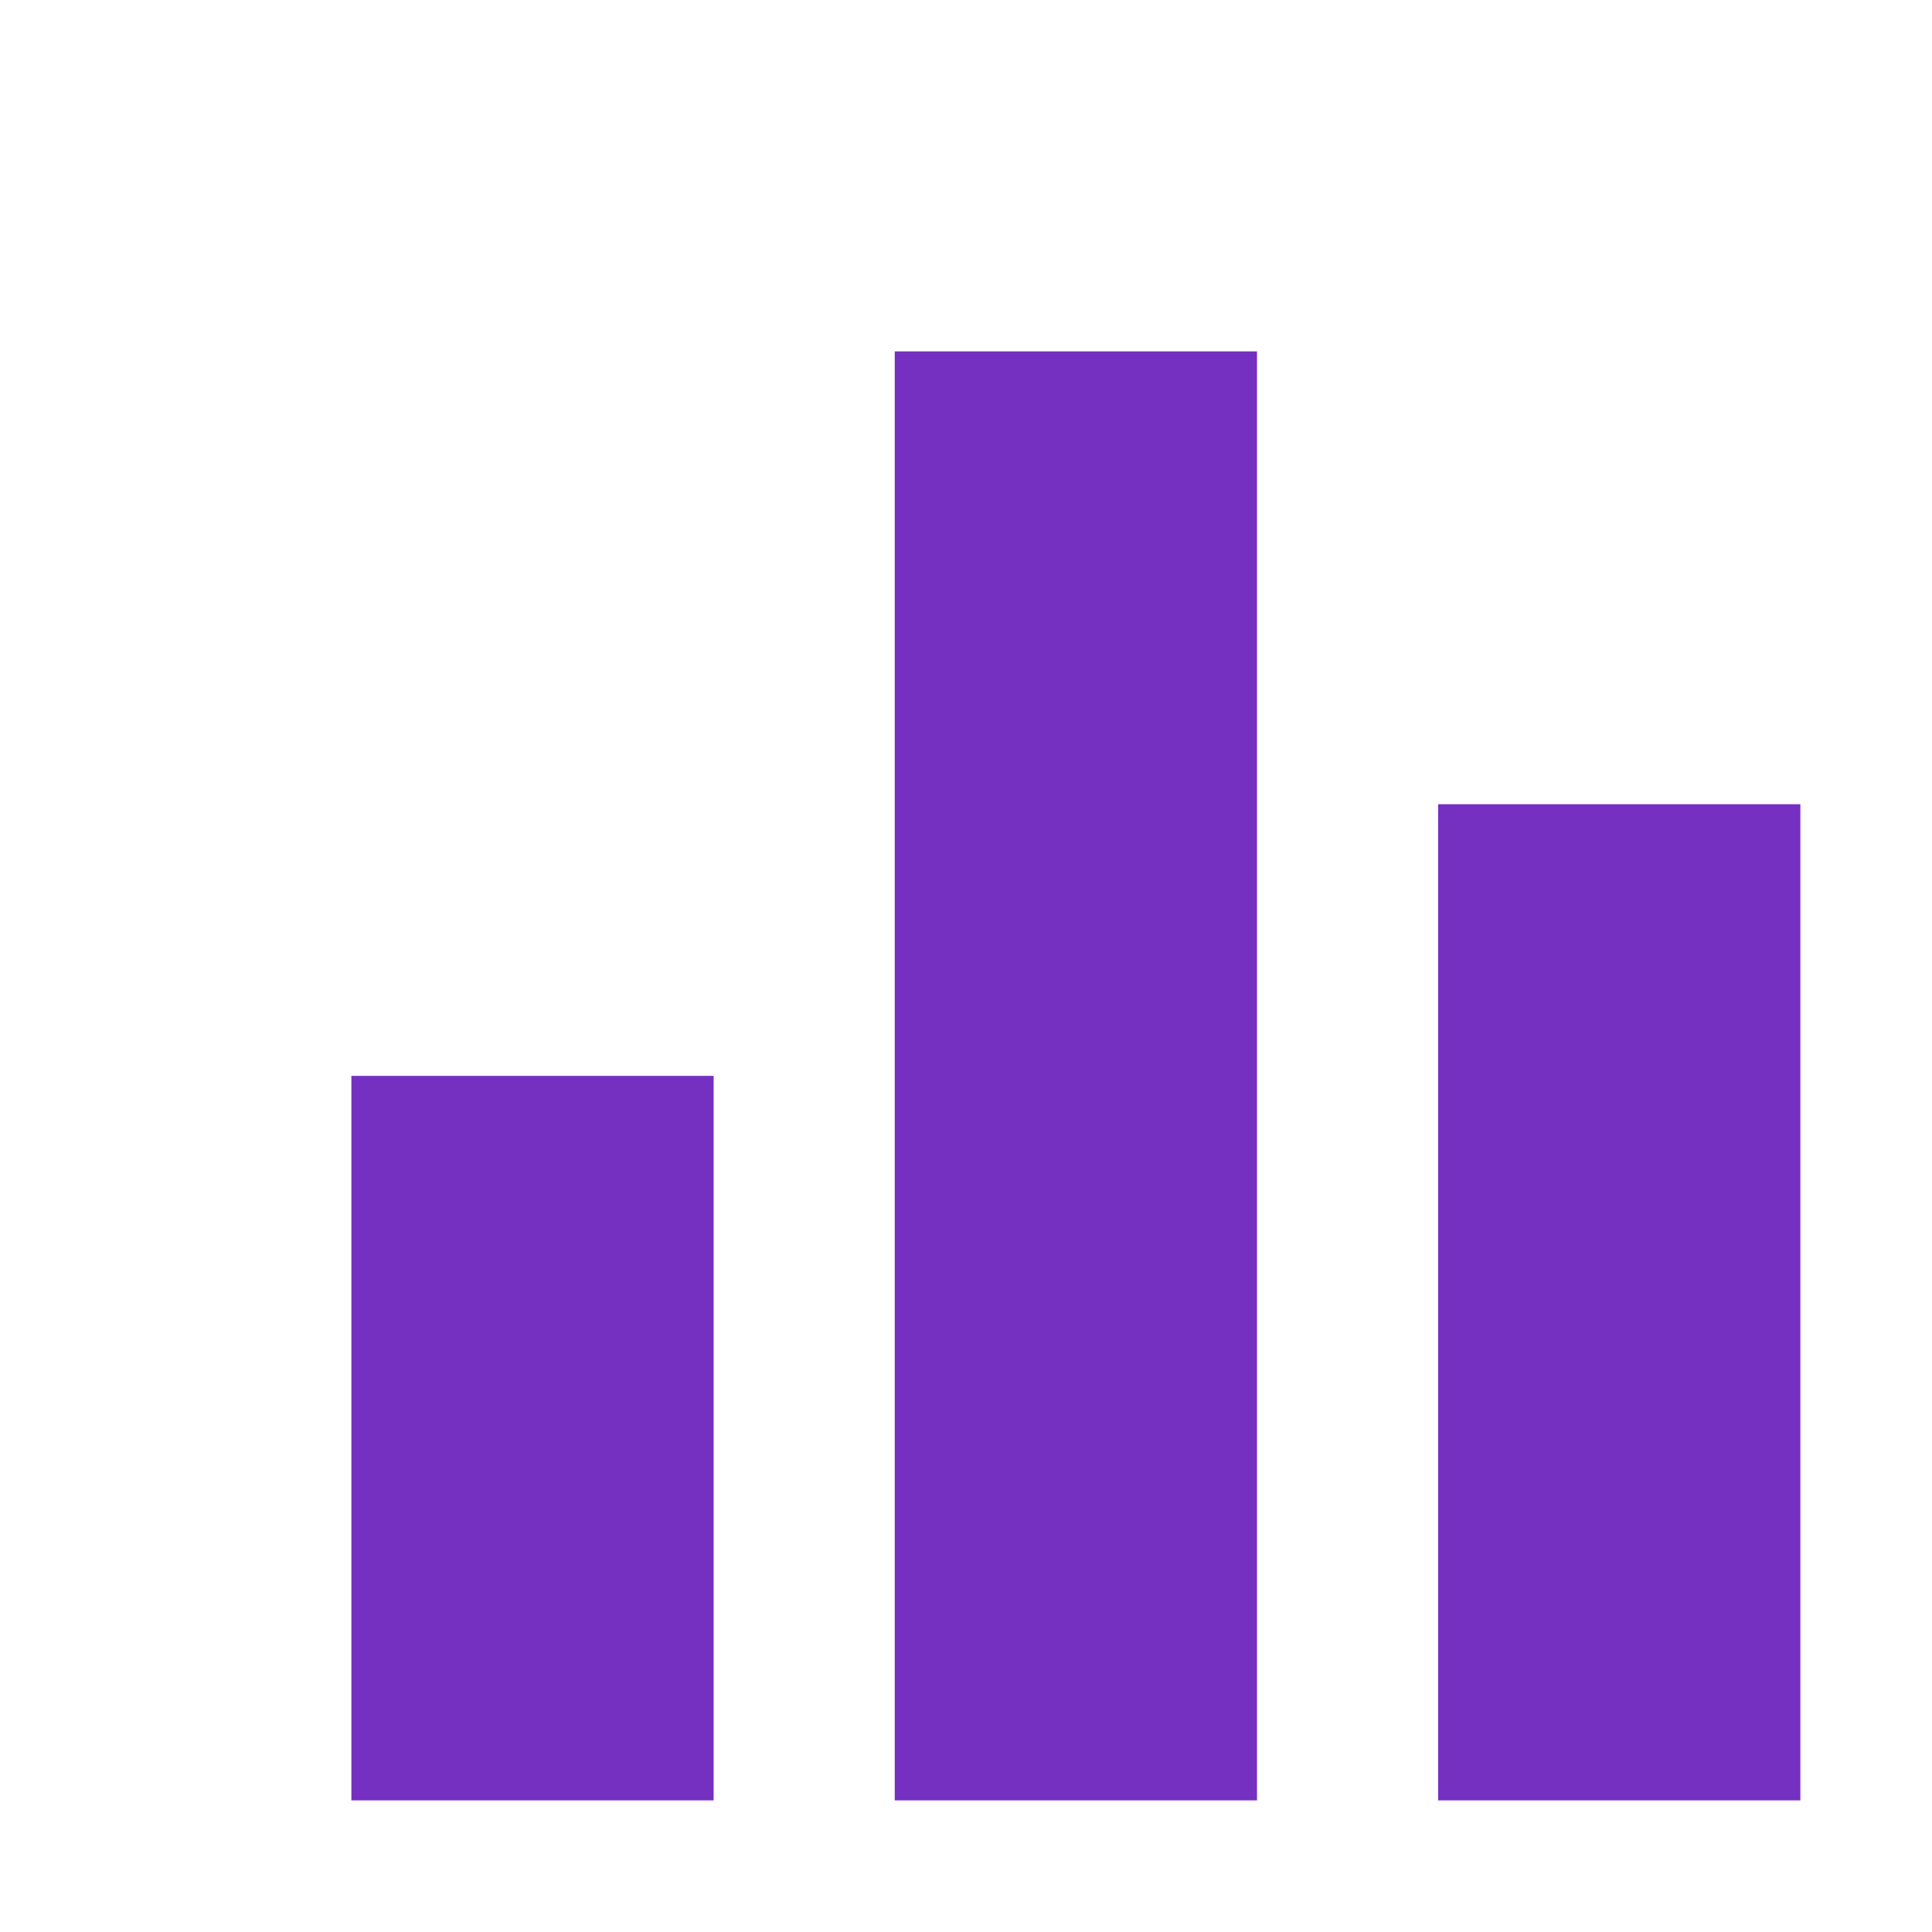 <svg xmlns="http://www.w3.org/2000/svg" viewBox="0 0 32 32" preserveAspectRatio="none"><defs><style>.a{fill:none;}.b{fill:#7530c1;}</style></defs><path class="a" d="M0,0H34.921V34.921H0Z"/><path class="b" d="M13,28h6V4H13ZM4,28h6V16H4ZM22,11.5V28h6V11.5Z" transform="translate(1.82 1.82)"/></svg>
